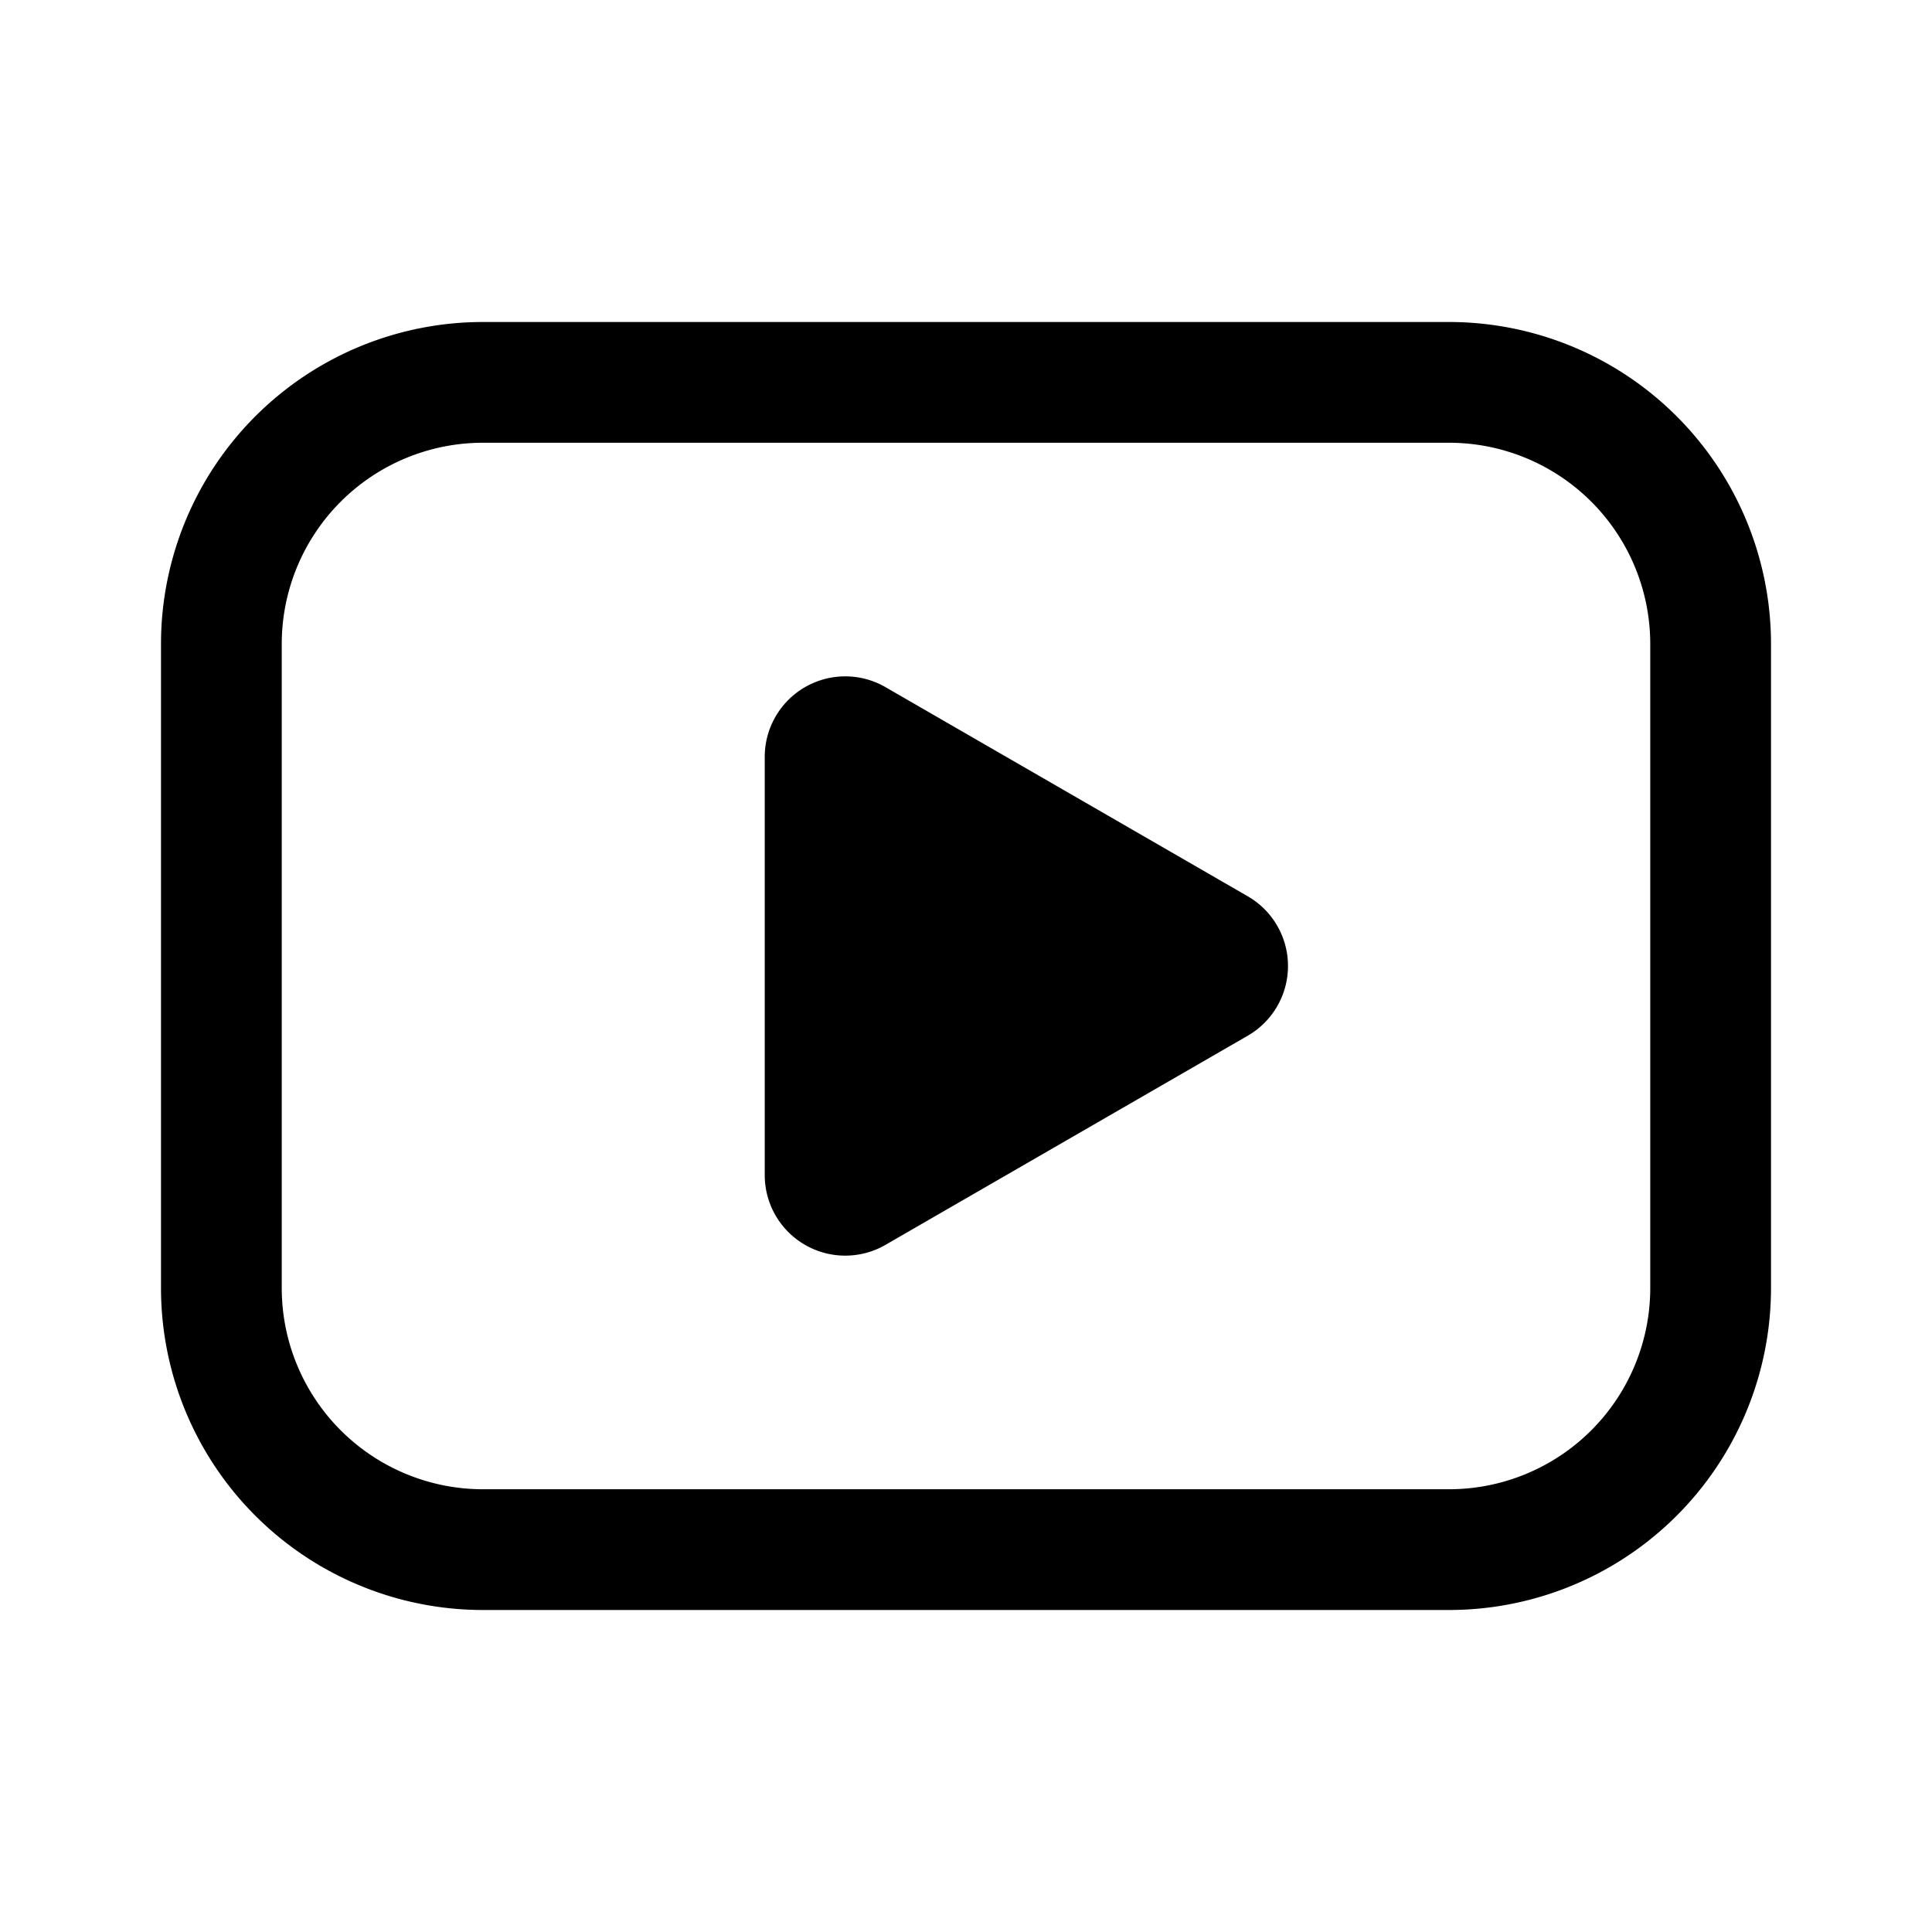 <svg xmlns="http://www.w3.org/2000/svg" width="24" height="24" fill="none"><path fill-rule="evenodd" clip-rule="evenodd" d="M6 5.5h12A2.5 2.5 0 0 1 20.5 8v8a2.5 2.5 0 0 1-2.5 2.5H6A2.5 2.5 0 0 1 3.5 16V8A2.5 2.5 0 0 1 6 5.5zM2 8a4 4 0 0 1 4-4h12a4 4 0 0 1 4 4v8a4 4 0 0 1-4 4H6a4 4 0 0 1-4-4V8zm13.5 4.866a1 1 0 0 0 0-1.732L11 8.536a1 1 0 0 0-1.5.866v5.196a1 1 0 0 0 1.5.866l4.5-2.598z" fill="currentColor"/></svg>
